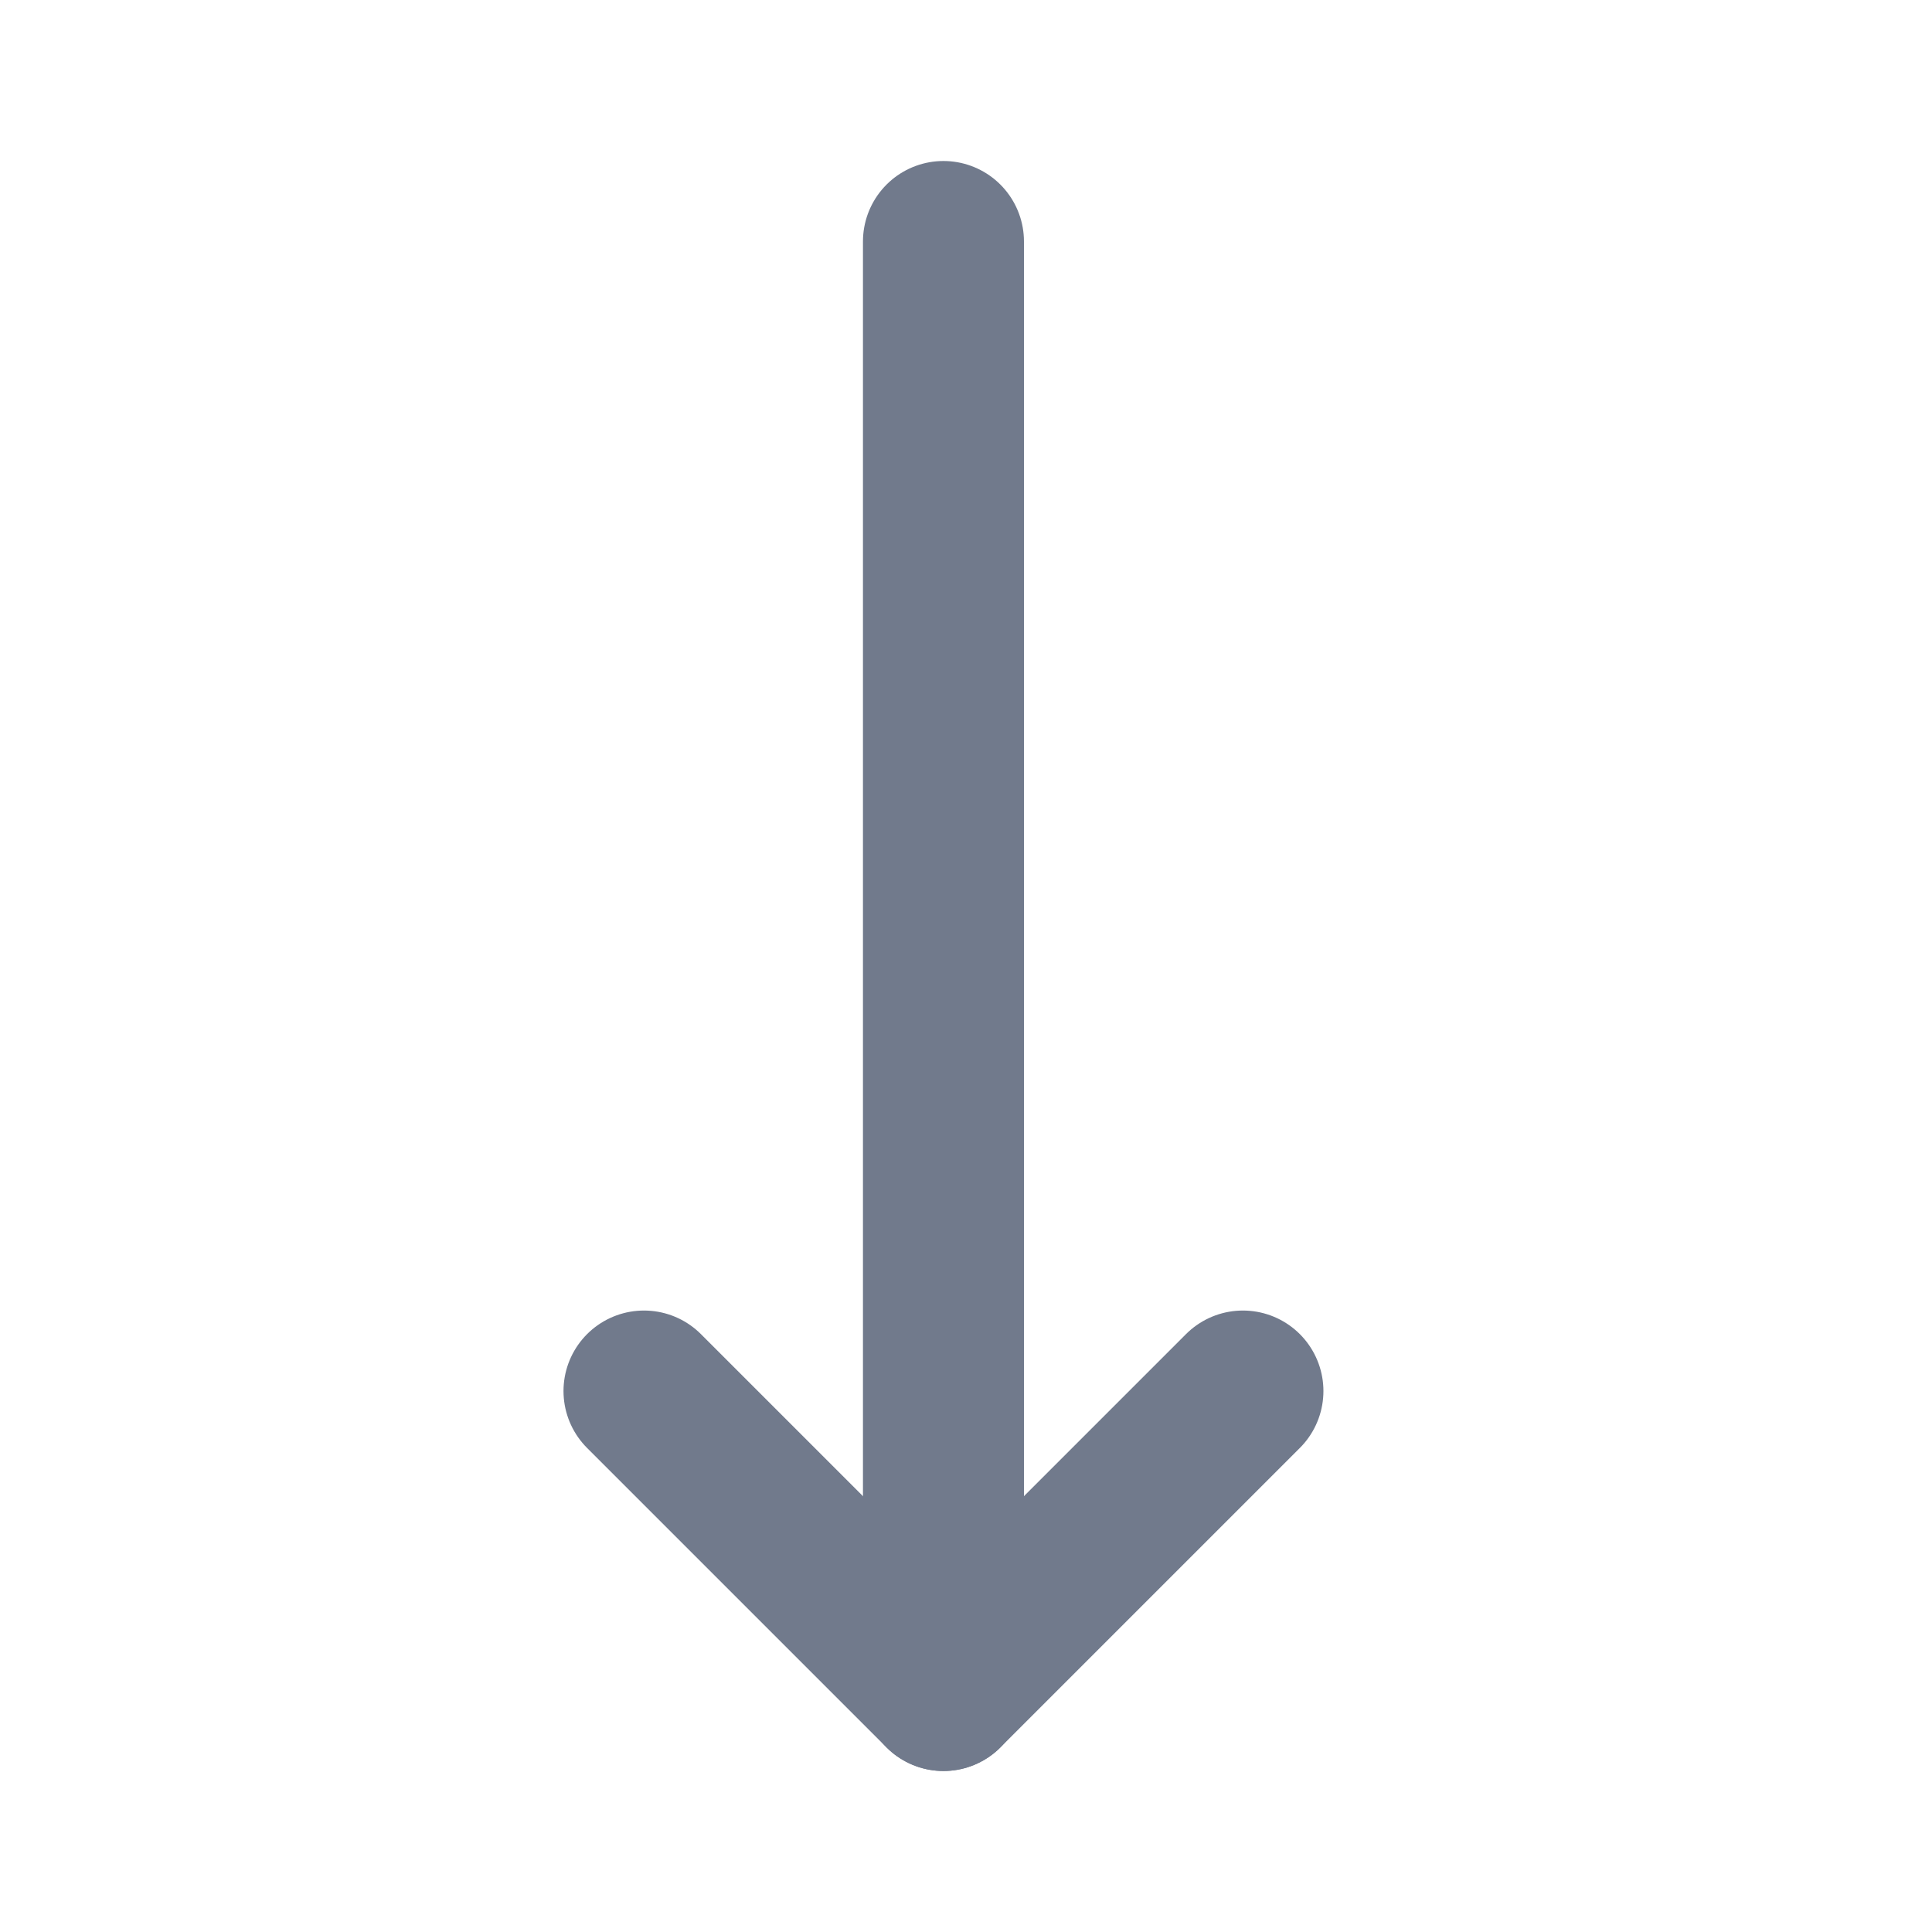 <svg width="24" height="24" viewBox="0 0 24 24" fill="none" xmlns="http://www.w3.org/2000/svg">
<g id="arrow-2">
<g id="vuesax/linear/arrow-2">
<g id="arrow-2_2">
<g id="Group">
<path id="Vector" d="M8 17.28L11.72 21L15.44 17.28" stroke="#717A8C" stroke-width="2" stroke-linecap="round" stroke-linejoin="round"/>
<path id="Vector_2" d="M11.72 3L11.72 21" stroke="#717A8C" stroke-width="2" stroke-linecap="round" stroke-linejoin="round"/>
</g>
</g>
</g>
</g>
</svg>
